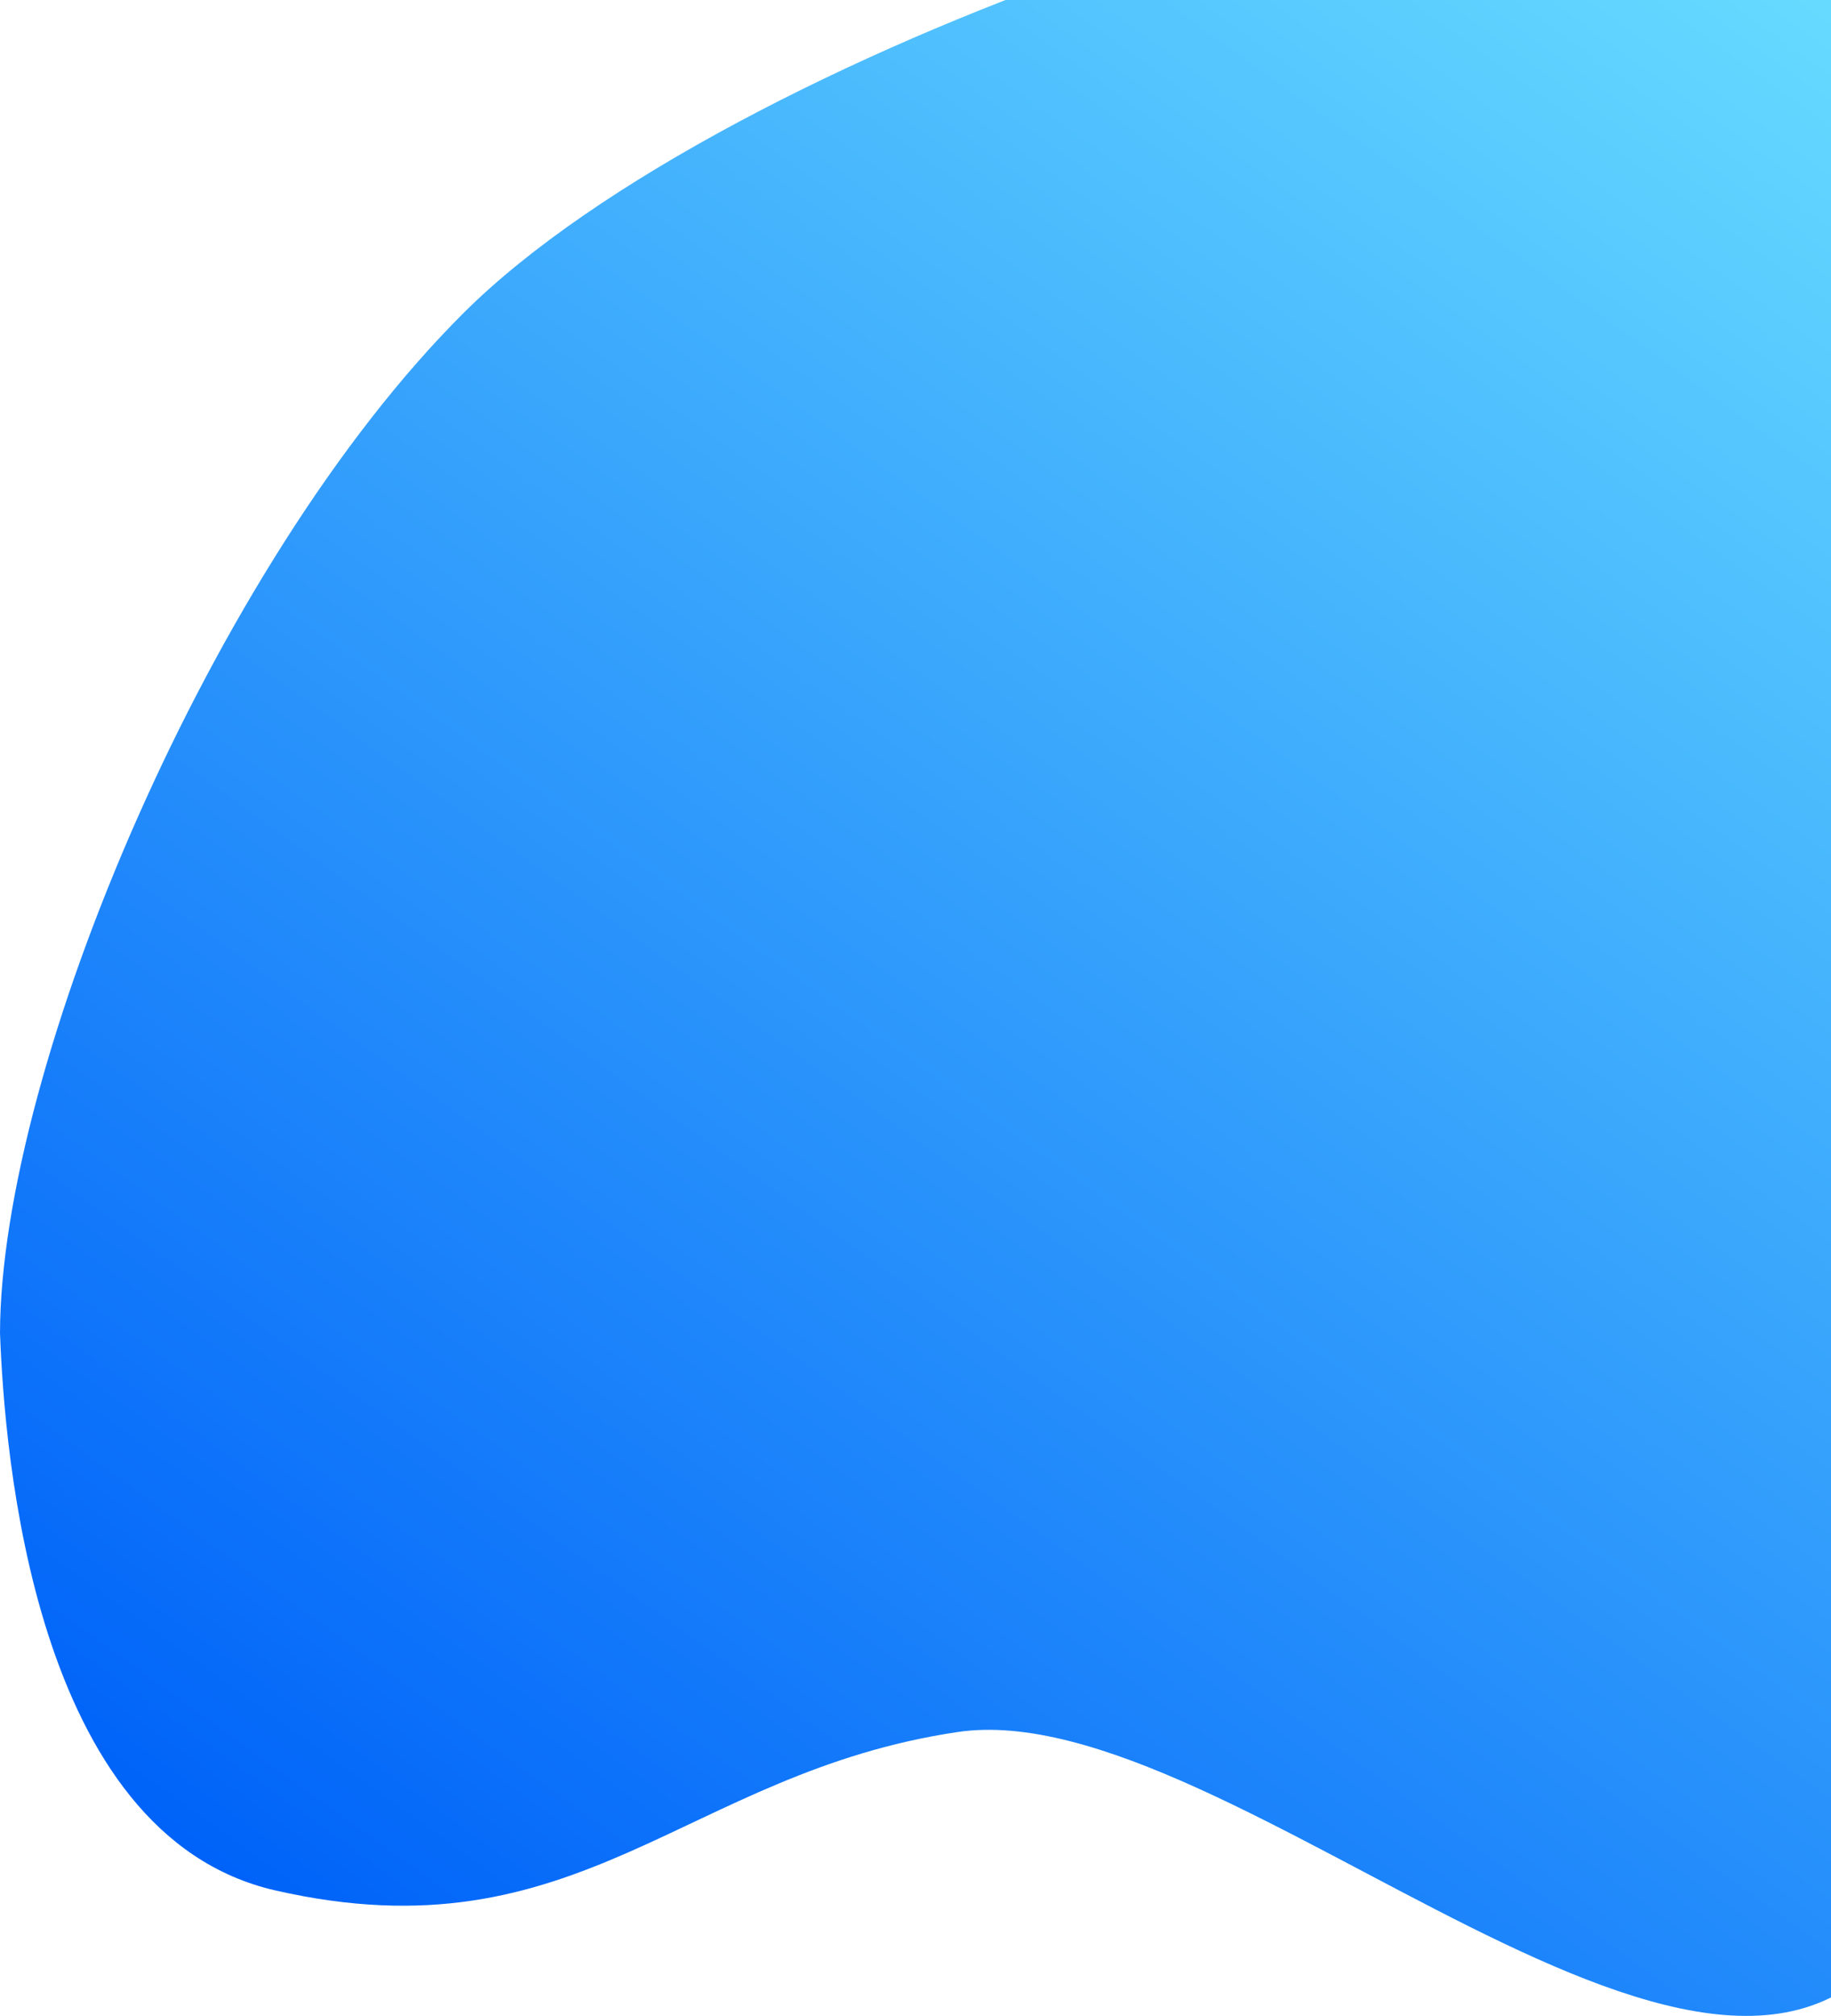 <svg width="867" height="954" viewBox="0 0 867 954" fill="none" xmlns="http://www.w3.org/2000/svg">
<path d="M219.478 148.136C345.044 23.016 704.504 -95.7 778.009 -54.774C841.506 -48.839 835.57 -50.932 904.312 -1.821C973.055 47.29 913.457 390.566 904.312 459.296C889.818 530.526 971.812 790.888 904.312 908.229C819.937 1054.91 582.86 800.448 453.45 819.661C324.041 838.875 274.348 927.443 130.445 894.64C15.322 868.398 2.071 685.95 0 630.809C0.345 505.22 100.215 266.977 219.478 148.136Z" fill="url(#paint0_linear)"/>
<defs>
<linearGradient id="paint0_linear" x1="863.937" y1="3.802" x2="187.018" y2="943.505" gradientUnits="userSpaceOnUse">
<stop stop-color="#66DAFF"/>
<stop offset="1" stop-color="#0063F9"/>
</linearGradient>
</defs>
</svg>
